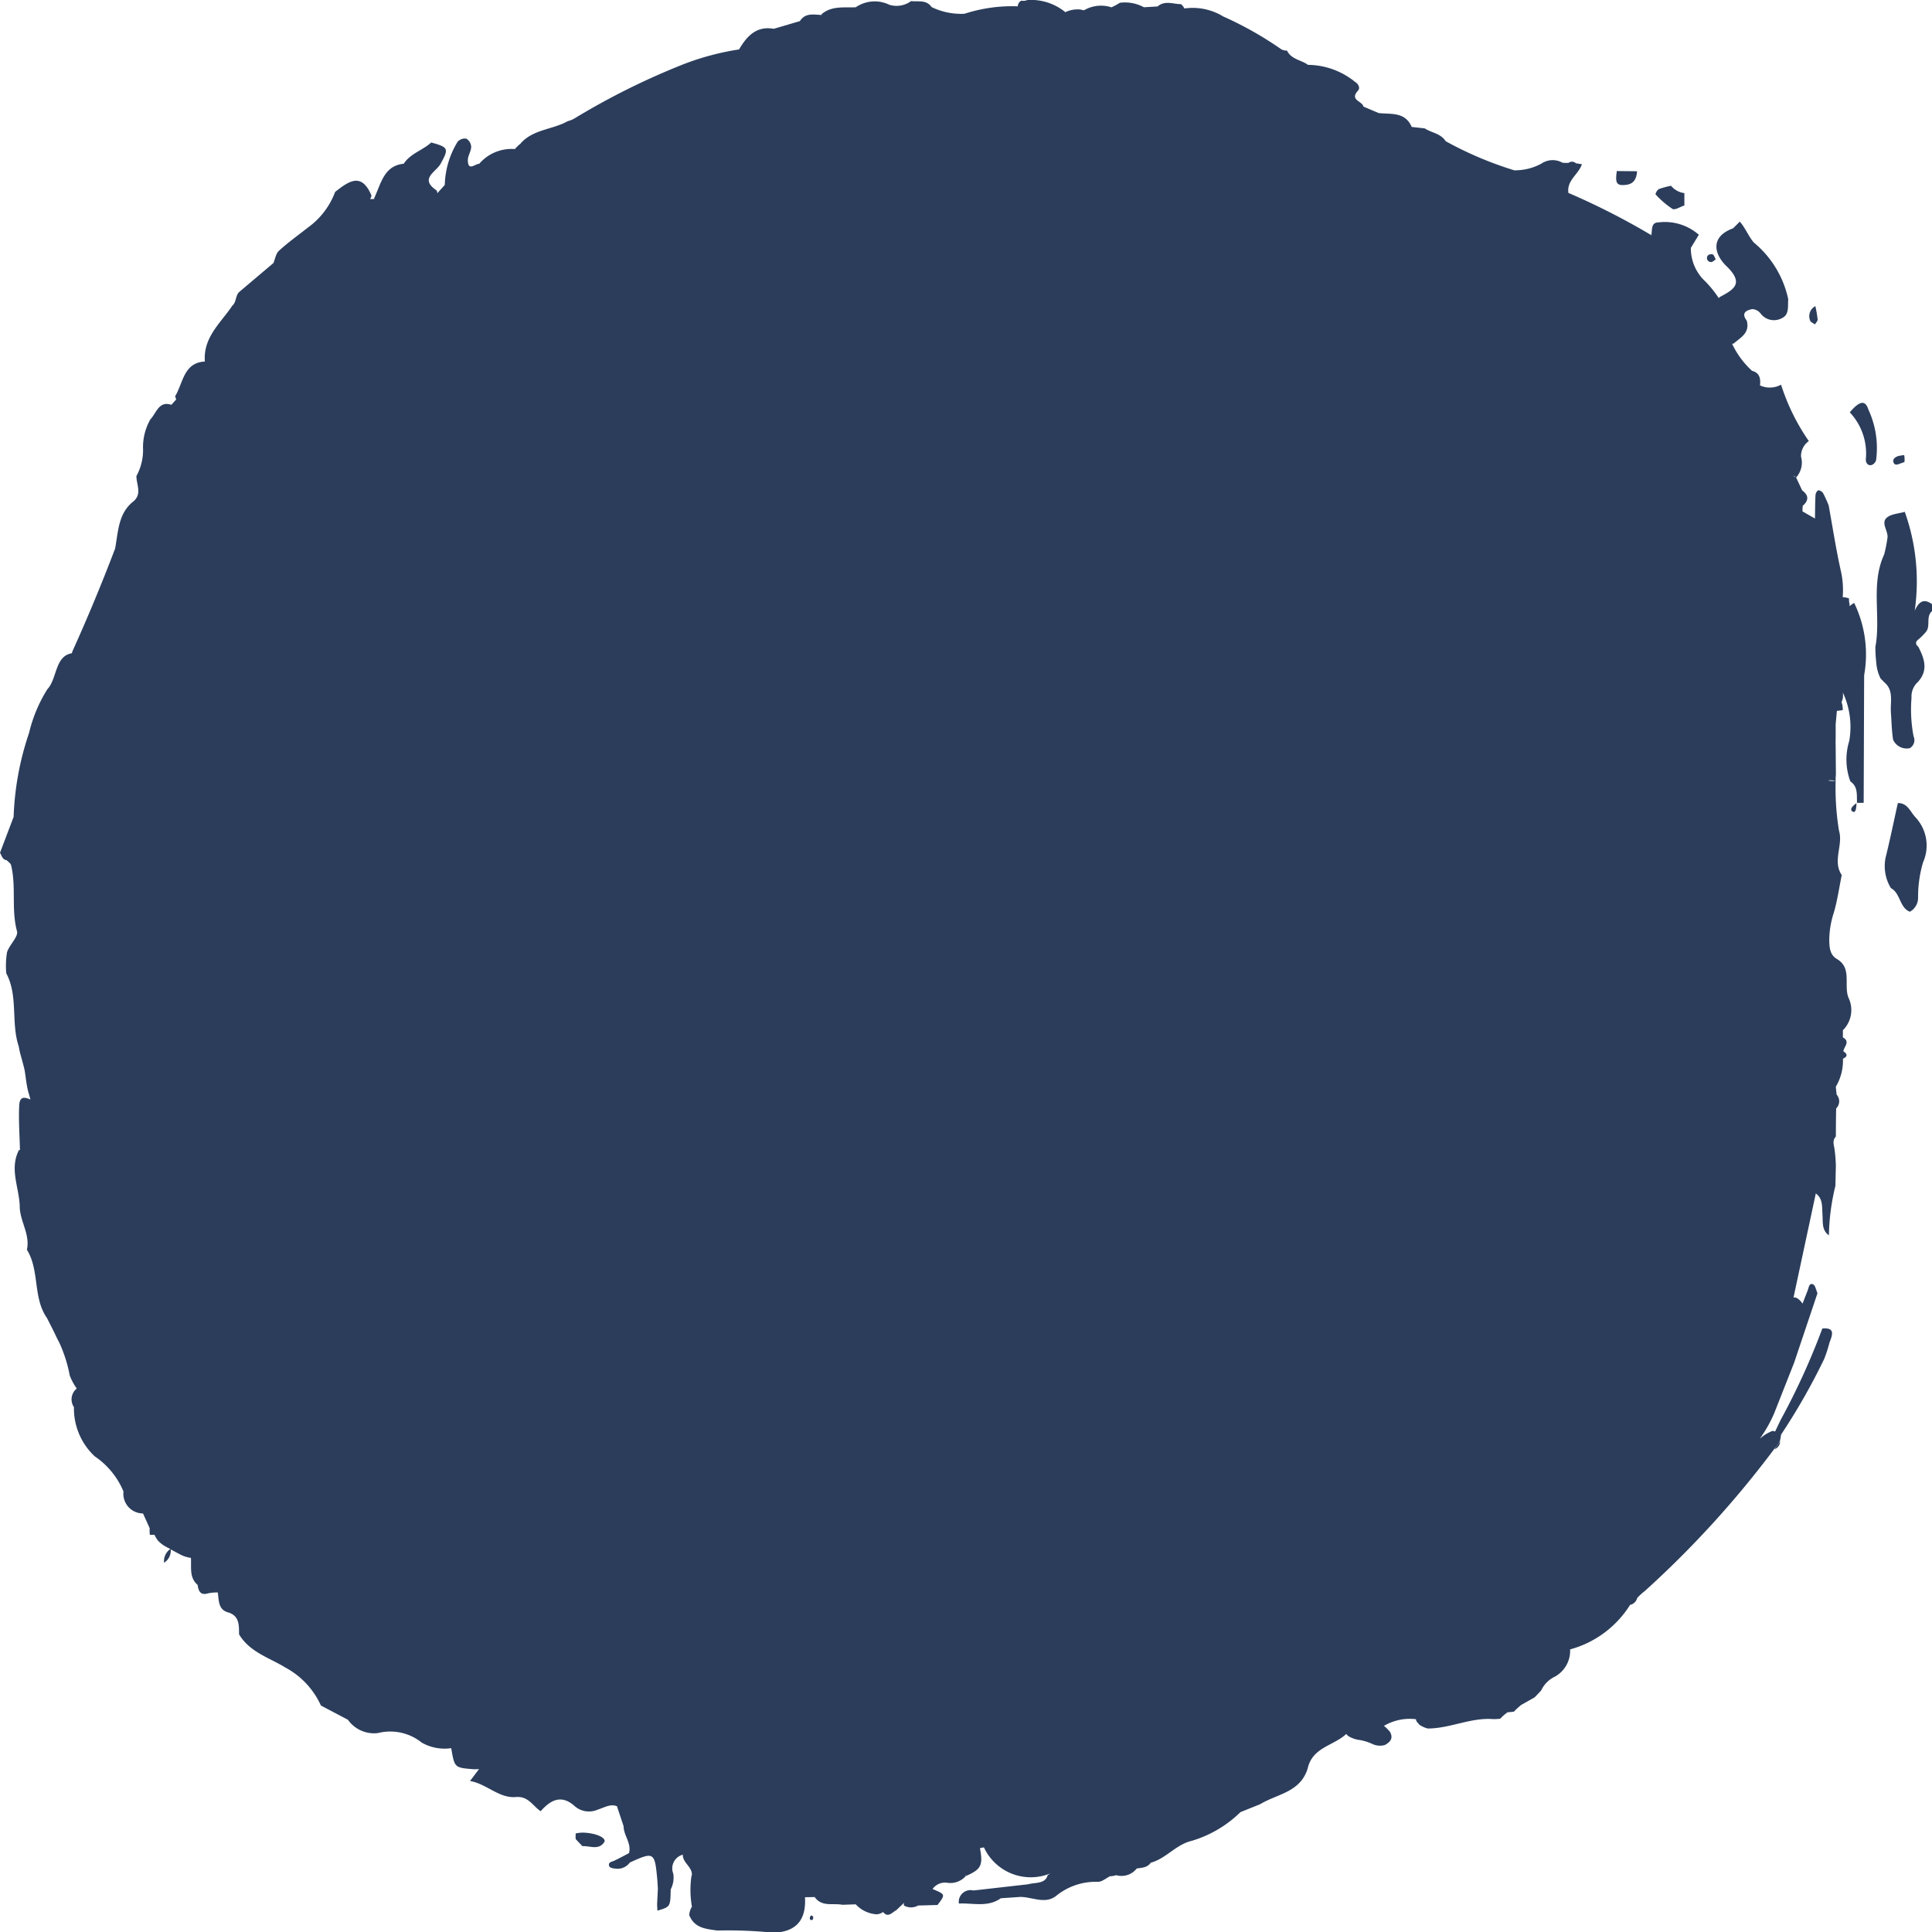 <svg height="58" viewBox="0 0 58 58" width="58" xmlns="http://www.w3.org/2000/svg"><g fill="#2b3d5b" transform="translate(0 .001)"><path d="m124.946 38.766c.021.279.024.562.067.838a.446.446 0 0 0 .5.256.278.278 0 0 0 .114-.358 4.336 4.336 0 0 1 -.061-1.158.583.583 0 0 1 .19-.47c.319-.349.2-.7.014-1.059-.093-.08-.092-.149.011-.226a1.836 1.836 0 0 0 .2-.2c.178-.177 0-.471.2-.642v-.211c-.3-.219-.427.01-.518.192a6.2 6.2 0 0 0 -.3-2.964c-.187.057-.421.062-.549.185-.164.157.049.386.032.587a4.573 4.573 0 0 1 -.1.506c-.414.893-.093 1.862-.265 2.78a4.515 4.515 0 0 0 .029.488 1.229 1.229 0 0 0 .128.458l.109.112c.29.241.18.581.2.887" transform="translate(-68.181 -17.4)"/><path d="m107.565 11.364c.25-.027.325-.187.341-.41l-.608-.006c-.058.368 0 .445.268.416" transform="translate(-58.76 -5.814)"/><path d="m125.922 29.377.088-.033a.7.7 0 0 0 -.008-.206 1.043 1.043 0 0 0 -.185.029c-.09.031-.178.1-.131.2s.154.038.235.008" transform="translate(-68.837 -15.475)"/><path d="m117.96 92.277-.168.236a.254.254 0 0 0 .168-.236" transform="translate(-64.52 -49.006)"/><path d="m125.494 51.411c-.122.547-.234 1.1-.369 1.641a1.275 1.275 0 0 0 .161.913c.289.15.253.584.569.708a.479.479 0 0 0 .246-.438 3.673 3.673 0 0 1 .148-1.041 1.241 1.241 0 0 0 -.225-1.355c-.163-.173-.237-.433-.529-.428" transform="translate(-68.519 -27.303)"/><path d="m55.525 18.189v-.052a.6.6 0 0 1 -.016-.173.6.6 0 0 0 -.19-.037 2.6 2.6 0 0 0 -.063-.823c-.141-.639-.241-1.288-.358-1.933a3.726 3.726 0 0 0 -.165-.363.192.192 0 0 0 -.145-.089c-.032 0-.082.088-.085.138-.013.236-.012.472-.016.709l-.375-.215c0-.056 0-.112.008-.168.185-.162.182-.316-.018-.462l-.182-.39-.079-.042h.029l.05.045a.665.665 0 0 0 .148-.628.553.553 0 0 1 .234-.466 6.319 6.319 0 0 1 -.833-1.693.7.7 0 0 1 -.639.019l.007-.006c.022-.2-.015-.372-.239-.428a2.6 2.6 0 0 1 -.6-.815h-.006a.4.4 0 0 0 .047 0c.211-.183.5-.317.4-.692-.18-.233-.007-.314.164-.346a.337.337 0 0 1 .251.131.5.5 0 0 0 .648.136c.22-.107.164-.361.182-.566a3.025 3.025 0 0 0 -1.033-1.7c-.165-.192-.252-.439-.422-.627l-.2.2c-.7.255-.568.781-.2 1.134.563.546.19.715-.221.941 0 .008 0 .017-.006.026a3.249 3.249 0 0 0 -.415-.514 1.347 1.347 0 0 1 -.426-1l.239-.393a1.545 1.545 0 0 0 -1.2-.373c-.244 0-.194.22-.225.374l.011.011h-.012a21.47 21.47 0 0 0 -2.49-1.269c-.052-.381.305-.555.406-.859a2.643 2.643 0 0 0 -.178-.03.178.178 0 0 0 -.228-.011c-.06 0-.12 0-.179-.007a.6.6 0 0 0 -.633.029 1.668 1.668 0 0 1 -.811.2 10.826 10.826 0 0 1 -2.061-.874c-.149-.236-.423-.249-.629-.385l-.39-.043c-.2-.462-.623-.376-.992-.417l-.457-.193c-.029-.167-.43-.192-.163-.482.077-.084 0-.21-.087-.259a2.274 2.274 0 0 0 -1.415-.513c-.205-.15-.5-.16-.63-.428a.36.36 0 0 1 -.168-.037 10.567 10.567 0 0 0 -1.746-.987 1.762 1.762 0 0 0 -1.165-.241.6.6 0 0 0 -.1-.129c-.237 0-.486-.122-.707.069l-.409.024a1.2 1.2 0 0 0 -.722-.135 2.116 2.116 0 0 1 -.253.137 1.015 1.015 0 0 0 -.824.088 1.118 1.118 0 0 1 -.113-.023.866.866 0 0 0 -.43.072l-.013.012a1.63 1.63 0 0 0 -1.146-.368.321.321 0 0 1 -.181.019.2.2 0 0 0 -.105.17 4.627 4.627 0 0 0 -1.6.223 2.022 2.022 0 0 1 -.986-.2c-.161-.229-.4-.155-.619-.18a.733.733 0 0 1 -.65.111 1.006 1.006 0 0 0 -1.01.074c-.352.018-.722-.053-1.028.211l.009.02c-.237-.007-.491-.076-.658.185l-.784.231c-.513-.093-.805.213-1.042.619a7.937 7.937 0 0 0 -1.667.444 21.712 21.712 0 0 0 -3.288 1.636.877.877 0 0 1 -.189.074c-.456.257-1.032.239-1.413.666l.014-.005a1.139 1.139 0 0 0 -.186.176 1.282 1.282 0 0 0 -1.071.442c-.127 0-.338.241-.342-.11 0-.134.1-.268.1-.4a.3.3 0 0 0 -.145-.244.285.285 0 0 0 -.263.095 2.585 2.585 0 0 0 -.384 1.294l-.2.222c-.006.01-.015.018-.022.028a.524.524 0 0 0 -.019-.082c-.535-.355-.028-.55.113-.8.257-.463.238-.5-.28-.642-.257.237-.621.325-.824.637-.6.061-.681.6-.886 1.029v.03c-.041 0-.082.005-.123 0a.38.38 0 0 0 .041-.1c-.3-.724-.694-.424-1.092-.113a2.314 2.314 0 0 1 -.818 1.071c-.293.231-.6.449-.872.7-.089.08-.11.241-.163.365l-1.017.86c-.128.108-.088.31-.216.419-.349.521-.88.948-.825 1.678-.639.03-.651.646-.894 1.045.015.031.022.062.034.093l-.146.161c-.374-.128-.448.244-.63.438a1.675 1.675 0 0 0 -.219.9 1.611 1.611 0 0 1 -.2.8c0 .261.18.544-.1.769-.446.357-.445.9-.539 1.408a54.165 54.165 0 0 1 -1.284 3.09l-.014.053c-.513.082-.441.768-.734 1.077a4.342 4.342 0 0 0 -.551 1.313 8.737 8.737 0 0 0 -.464 2.522l-.409 1.078c.053.086.069.207.2.222.046.05.119.093.133.152.159.647 0 1.323.177 1.98.047.167-.231.409-.3.636a2.554 2.554 0 0 0 -.022.627c.365.689.135 1.487.376 2.2a2.321 2.321 0 0 0 .065.288c.038.137.076.273.108.411.039.224.055.453.115.673.023.072.042.144.062.217-.157-.062-.322-.12-.337.178-.022.445.012.893.022 1.341h-.03c-.3.582.024 1.154.024 1.732.022.429.313.809.215 1.26.387.624.173 1.436.6 2.047.084.163.167.325.247.491.038.081.076.161.12.239a4.22 4.22 0 0 1 .319 1 1.709 1.709 0 0 0 .187.356l.022.035a.417.417 0 0 0 -.083.558 1.963 1.963 0 0 0 .625 1.477 2.375 2.375 0 0 1 .862 1.055.591.591 0 0 0 .586.659l.2.441a1.139 1.139 0 0 0 .006.2h.14c.009.022.019.043.031.064s.039.063.059.094a.916.916 0 0 0 .166.147 1.635 1.635 0 0 0 .2.111l.019.01a.444.444 0 0 0 -.189.412.426.426 0 0 0 .2-.4c.093.051.185.1.279.149a.977.977 0 0 0 .328.106c.018.282-.057.588.2.81.029.185.084.325.314.254a1.331 1.331 0 0 1 .292-.026c.035.234.01.511.3.595.347.1.339.377.338.66.321.541.918.706 1.394 1a2.432 2.432 0 0 1 1.064 1.139l.811.427a.958.958 0 0 0 .9.4 1.509 1.509 0 0 1 1.314.285 1.377 1.377 0 0 0 .887.168c.1.584.1.584.642.63.063.006.128 0 .192 0l-.27.356c.5.085.872.525 1.375.481.379-.033.508.268.746.426.31-.351.635-.513 1.042-.135a.654.654 0 0 0 .677.085c.192-.058.372-.18.571-.1l.2.6c0 .281.244.51.161.809-.147.076-.291.156-.441.226-.08.037-.2.044-.149.172.015.04.114.061.175.065a.454.454 0 0 0 .44-.181c.721-.33.748-.314.823.483.009.1.014.2.02.308l-.023.453c0 .068.007.135.008.2.39-.115.39-.115.4-.637a.773.773 0 0 0 .077-.474.425.425 0 0 1 .287-.569c-.009.247.3.372.27.627h-.009a2.92 2.92 0 0 0 .012.933.561.561 0 0 0 -.081.255c.161.392.494.411.842.462a13.353 13.353 0 0 1 1.49.047h.4c.583-.093.776-.485.743-1.047l.291-.005c.218.306.549.175.832.232l.4-.014a.936.936 0 0 0 .64.3.382.382 0 0 0 .181-.07c.149.189.273.011.4-.056l.21-.2c0-.006.011-.009.016-.015a.683.683 0 0 0 0 .077.436.436 0 0 0 .427 0l.582-.016c.241-.317.241-.317-.149-.479a.454.454 0 0 1 .443-.187.619.619 0 0 0 .552-.2l-.021-.03h.014l.006.029c.465-.2.526-.321.429-.838a.808.808 0 0 1 .12-.023 1.549 1.549 0 0 0 2 .777.834.834 0 0 0 -.089.06c-.07.263-.372.21-.589.27l-1.639.186a.351.351 0 0 0 -.435.392c.423-.022.865.122 1.257-.159l.586-.04c.366 0 .757.237 1.093-.045a1.882 1.882 0 0 1 1.239-.408c.122 0 .241-.109.362-.168a.615.615 0 0 0 .184-.032.579.579 0 0 0 .617-.2c.154-.024.317-.023.422-.174.455-.122.755-.545 1.227-.656a3.521 3.521 0 0 0 1.466-.863l.594-.239c.509-.31 1.206-.353 1.425-1.076.143-.635.78-.676 1.156-1.031a.642.642 0 0 0 .06.062.863.863 0 0 0 .363.122 1.58 1.58 0 0 1 .364.117.525.525 0 0 0 .373.03c.159-.086.262-.2.153-.395a1.3 1.3 0 0 0 -.181-.179 1.521 1.521 0 0 1 .96-.2.425.425 0 0 0 .019.066l.086.1a.79.79 0 0 0 .25.113c.671 0 1.3-.339 1.976-.281.068 0 .136-.006.2-.012a1.277 1.277 0 0 1 .223-.195 1.809 1.809 0 0 0 .189-.019 2.262 2.262 0 0 1 .217-.2l.4-.226c.068-.068.135-.138.2-.209a.862.862 0 0 1 .408-.413.886.886 0 0 0 .461-.82 3.078 3.078 0 0 0 1.8-1.336.28.28 0 0 0 .213-.205 1.393 1.393 0 0 1 .217-.2 29.818 29.818 0 0 0 3.9-4.278.955.955 0 0 0 .168-.236 1.6 1.6 0 0 0 .034-.192 19.056 19.056 0 0 0 1.294-2.269 4.018 4.018 0 0 0 .162-.5c.09-.229.172-.454-.216-.417a21.106 21.106 0 0 1 -1.253 2.747l-.165.345a.363.363 0 0 0 -.078-.018 1.268 1.268 0 0 0 -.385.238 3.948 3.948 0 0 0 .435-.766l.6-1.522.7-2.084c-.043-.092-.063-.235-.131-.265-.119-.053-.129.093-.162.178l-.156.4a.53.53 0 0 0 -.18-.174.443.443 0 0 0 -.095-.012h.005l.669-3.122c.218.158.183.4.2.629s-.029.471.193.628a6.671 6.671 0 0 1 .195-1.484l.014-.611a4.676 4.676 0 0 0 -.041-.5c-.024-.134-.066-.258.041-.371q0-.422.009-.844a.3.3 0 0 0 .013-.416l-.024-.233a1.543 1.543 0 0 0 .215-.842c.142-.067.14-.141.012-.223.017-.14.218-.287-.014-.418v-.214a.855.855 0 0 0 .164-.986c-.141-.379.114-.884-.342-1.152-.208-.122-.226-.335-.231-.554a2.684 2.684 0 0 1 .135-.833c.109-.369.162-.755.239-1.134-.287-.429.053-.9-.083-1.337a7.931 7.931 0 0 1 -.1-1.48c-.076-.007-.155-.007-.229-.021a.391.391 0 0 1 .229.021c0-.066 0-.131.008-.2l-.007-.865q-.005-.1 0-.193v-.453l.036-.4.177-.023a.7.7 0 0 0 -.036-.241.623.623 0 0 0 .041-.136 1.462 1.462 0 0 0 0-.148 2.444 2.444 0 0 1 .19 1.449 1.89 1.89 0 0 0 .033 1.215c.235.159.189.41.2.644h.2l.014-3.832a3.54 3.54 0 0 0 -.3-2.17.711.711 0 0 0 -.129.092"/><path d="m122.907 51.537c-.048.073-.018.133.065.143.014 0 .045-.048.052-.078a1.855 1.855 0 0 0 .02-.189.681.681 0 0 0 -.137.124" transform="translate(-67.309 -27.304)"/><path d="m123.237 51.405v.007" transform="translate(-67.502 -27.296)"/><path d="m120.271 20.141c.028-.05.083-.1.08-.149a3.975 3.975 0 0 0 -.068-.4.34.34 0 0 0 -.157.434c.018.051.1.079.146.117" transform="translate(-65.784 -10.403)"/><path d="m123.348 25.995c-.093-.3-.265-.271-.56.079a1.8 1.8 0 0 1 .481 1.414c0 .106.065.2.181.165a.223.223 0 0 0 .127-.141 2.731 2.731 0 0 0 -.229-1.517" transform="translate(-67.256 -13.696)"/><path d="m38.412 117.32a1.4 1.4 0 0 0 -.2.024.811.811 0 0 0 0 .172l.2.211c.223-.014.483.13.653-.116.087-.128-.242-.284-.655-.291" transform="translate(-20.928 -62.305)"/><path d="m109.584 15.026v-.008l-.009-.009.008.016" transform="translate(-60.019 -7.972)"/><path d="m110.764 12.487v-.377a.614.614 0 0 1 -.4-.22 2.535 2.535 0 0 0 -.367.1.267.267 0 0 0 -.1.156 2.686 2.686 0 0 0 .509.438c.077.044.232-.062.351-.1" transform="translate(-60.198 -6.314)"/><path d="m113.435 16.507c.043 0 .092-.051.138-.08-.03-.053-.048-.128-.092-.15a.155.155 0 0 0 -.151.039.122.122 0 0 0 .1.191" transform="translate(-62.065 -8.641)"/><path d="m53.75 122.694a.087.087 0 0 0 .028.07c.01.009.041-.007.063-.011 0-.027.023-.063.012-.08-.04-.067-.083-.058-.1.021" transform="translate(-29.44 -65.124)"/></g></svg>